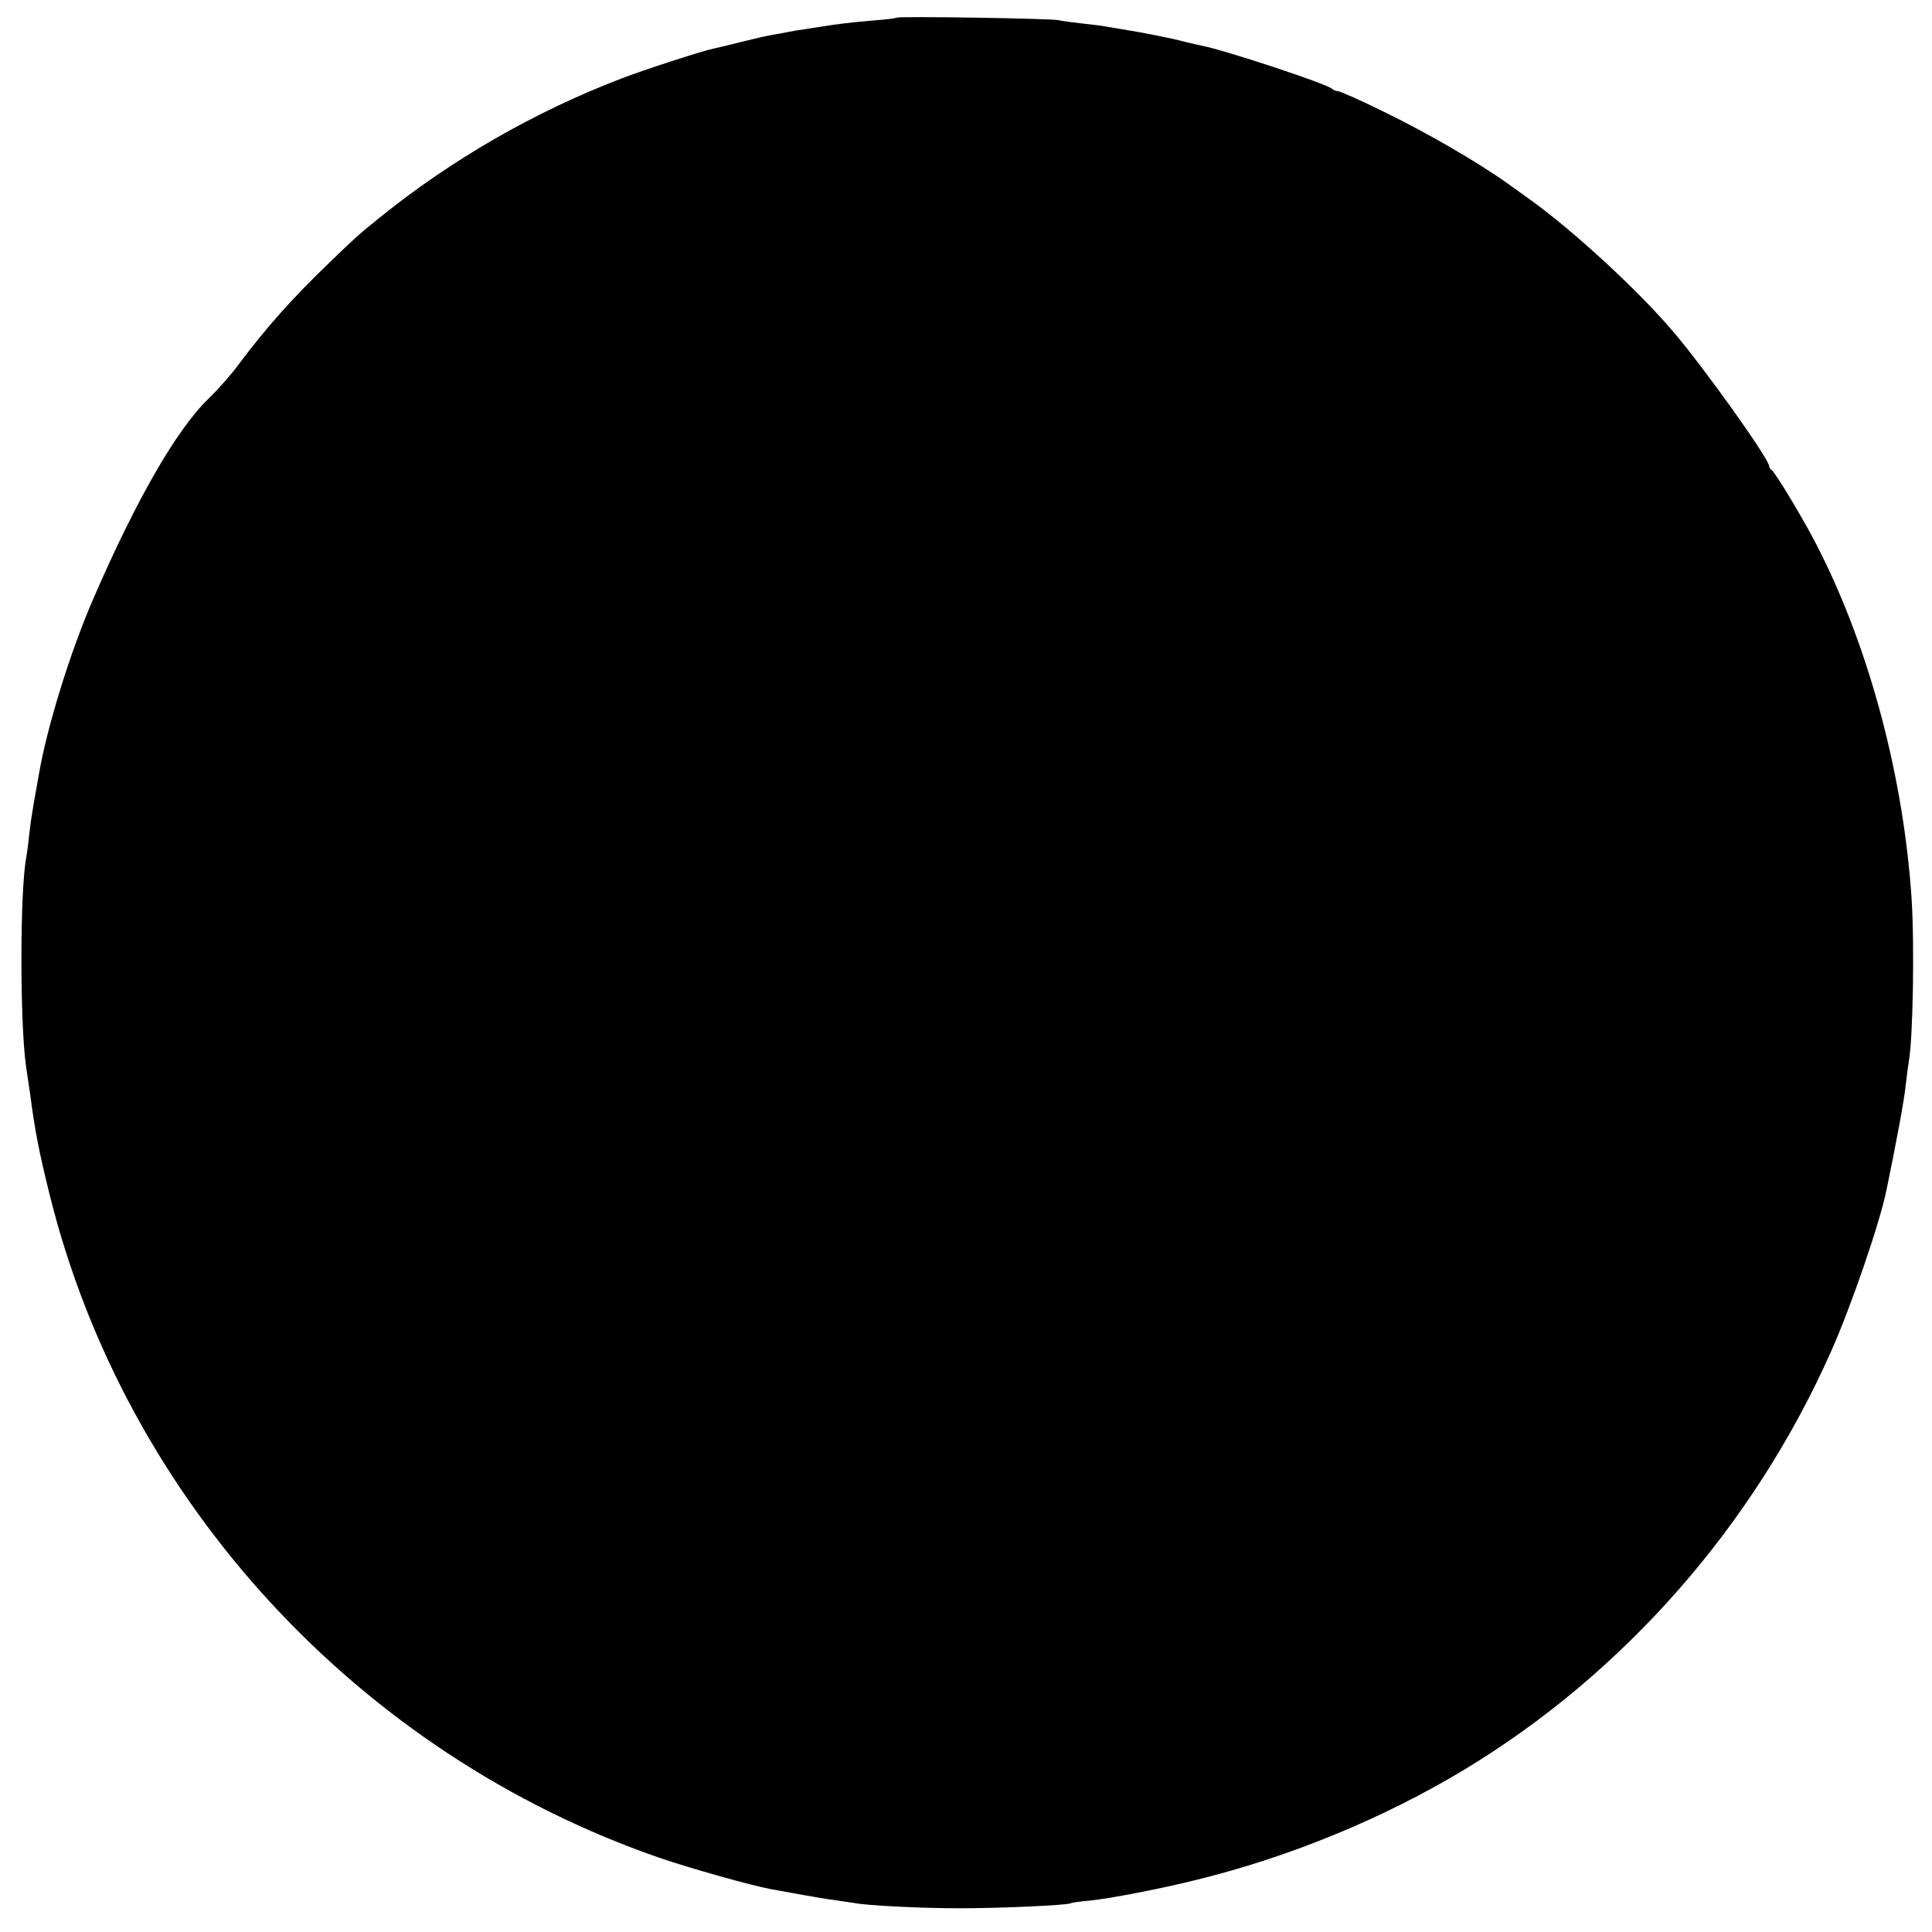 <?xml version="1.0" standalone="no"?>
<!DOCTYPE svg PUBLIC "-//W3C//DTD SVG 20010904//EN"
 "http://www.w3.org/TR/2001/REC-SVG-20010904/DTD/svg10.dtd">
<svg version="1.0" xmlns="http://www.w3.org/2000/svg"
 width="700pt" height="700pt" viewBox="0 0 700 700"
 preserveAspectRatio="xMidYMid meet">
<g transform="translate(0,700) scale(0.1,-0.1)"
fill="#000000" stroke="none">
<path d="M3249 6936 c-2 -2 -40 -7 -84 -10 -88 -8 -132 -13 -185 -22 -19 -3
-48 -7 -65 -10 -16 -2 -41 -6 -55 -9 -14 -3 -41 -8 -60 -11 -19 -3 -71 -15
-115 -26 -44 -11 -88 -22 -99 -24 -37 -7 -253 -77 -336 -109 -315 -121 -614
-293 -875 -504 -79 -64 -75 -60 -181 -162 -137 -132 -227 -233 -329 -369 -26
-36 -76 -92 -110 -125 -115 -111 -261 -365 -415 -720 -85 -195 -169 -466 -199
-640 -6 -33 -13 -73 -16 -90 -3 -16 -7 -41 -9 -55 -3 -14 -7 -50 -11 -81 -3
-31 -8 -66 -10 -77 -23 -121 -23 -593 -1 -753 3 -19 10 -68 16 -109 17 -130
33 -211 71 -363 276 -1107 1118 -2021 2208 -2398 107 -37 334 -101 406 -114
142 -26 206 -37 240 -41 22 -3 49 -7 61 -9 44 -9 236 -19 384 -19 147 0 386
11 399 18 3 2 35 7 71 10 71 7 258 43 385 75 339 83 680 224 970 399 580 350
1050 886 1330 1517 72 162 175 461 200 583 37 179 65 330 70 382 4 36 9 74 11
84 15 82 21 422 10 591 -29 435 -149 892 -332 1257 -48 98 -164 291 -176 296
-4 2 -8 8 -8 13 0 26 -236 357 -349 489 -127 149 -356 360 -512 473 -13 9 -52
37 -85 61 -106 76 -293 185 -452 262 -83 41 -158 74 -165 74 -7 0 -17 4 -22 9
-20 18 -389 140 -469 155 -11 2 -39 9 -61 14 -46 13 -170 37 -235 47 -25 4
-52 9 -60 10 -8 2 -44 6 -80 10 -36 4 -74 9 -85 12 -25 6 -580 15 -586 9z"/>
</g>
</svg>
